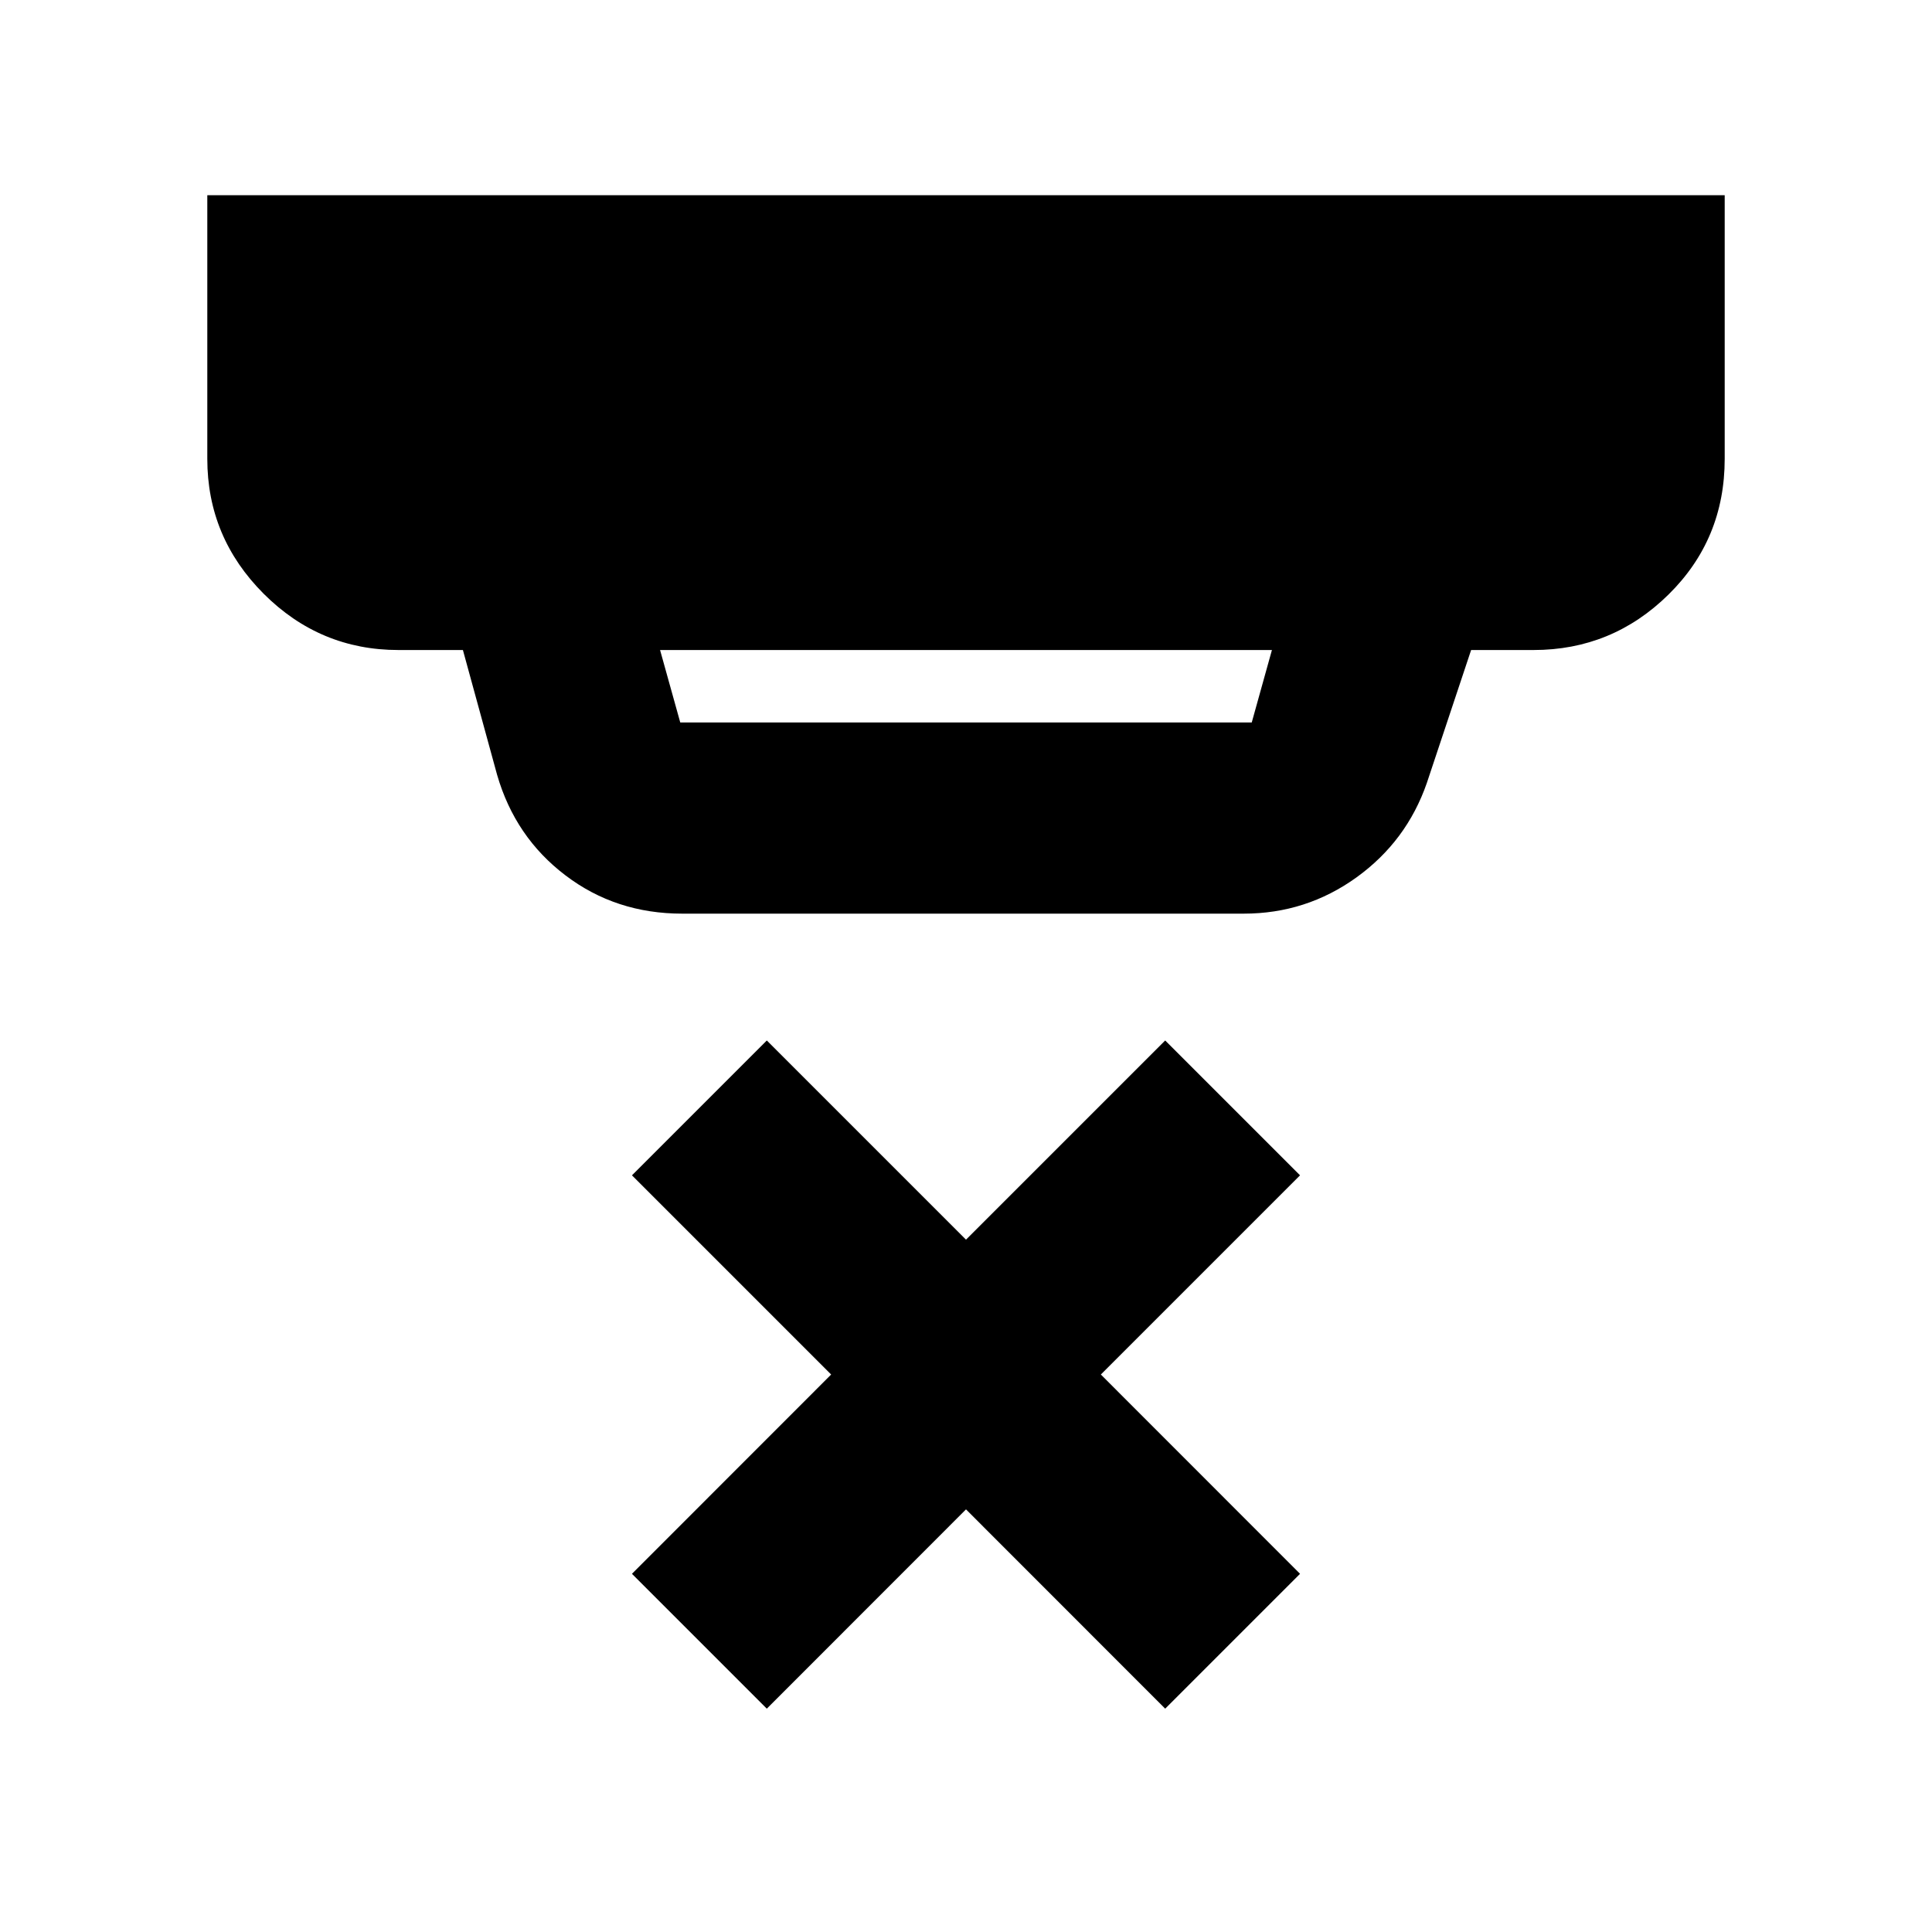 <svg xmlns="http://www.w3.org/2000/svg" height="20" width="20"><path d="m7.938 17.688-1.396-1.396 2.062-2.063-2.062-2.062 1.396-1.396L10 12.833l2.062-2.062 1.396 1.396-2.062 2.062 2.062 2.063-1.396 1.396L10 15.625ZM7.042 7.479h5.916l.209-.75H6.833l.209.75Zm.02 1.979q-.687 0-1.208-.396-.521-.395-.708-1.041l-.354-1.292h-.667q-.813 0-1.396-.583-.583-.584-.583-1.396V2.021h15.708V4.75q0 .833-.583 1.406t-1.396.573h-.646l-.458 1.375q-.209.604-.729.979-.521.375-1.167.375Z"/></svg>